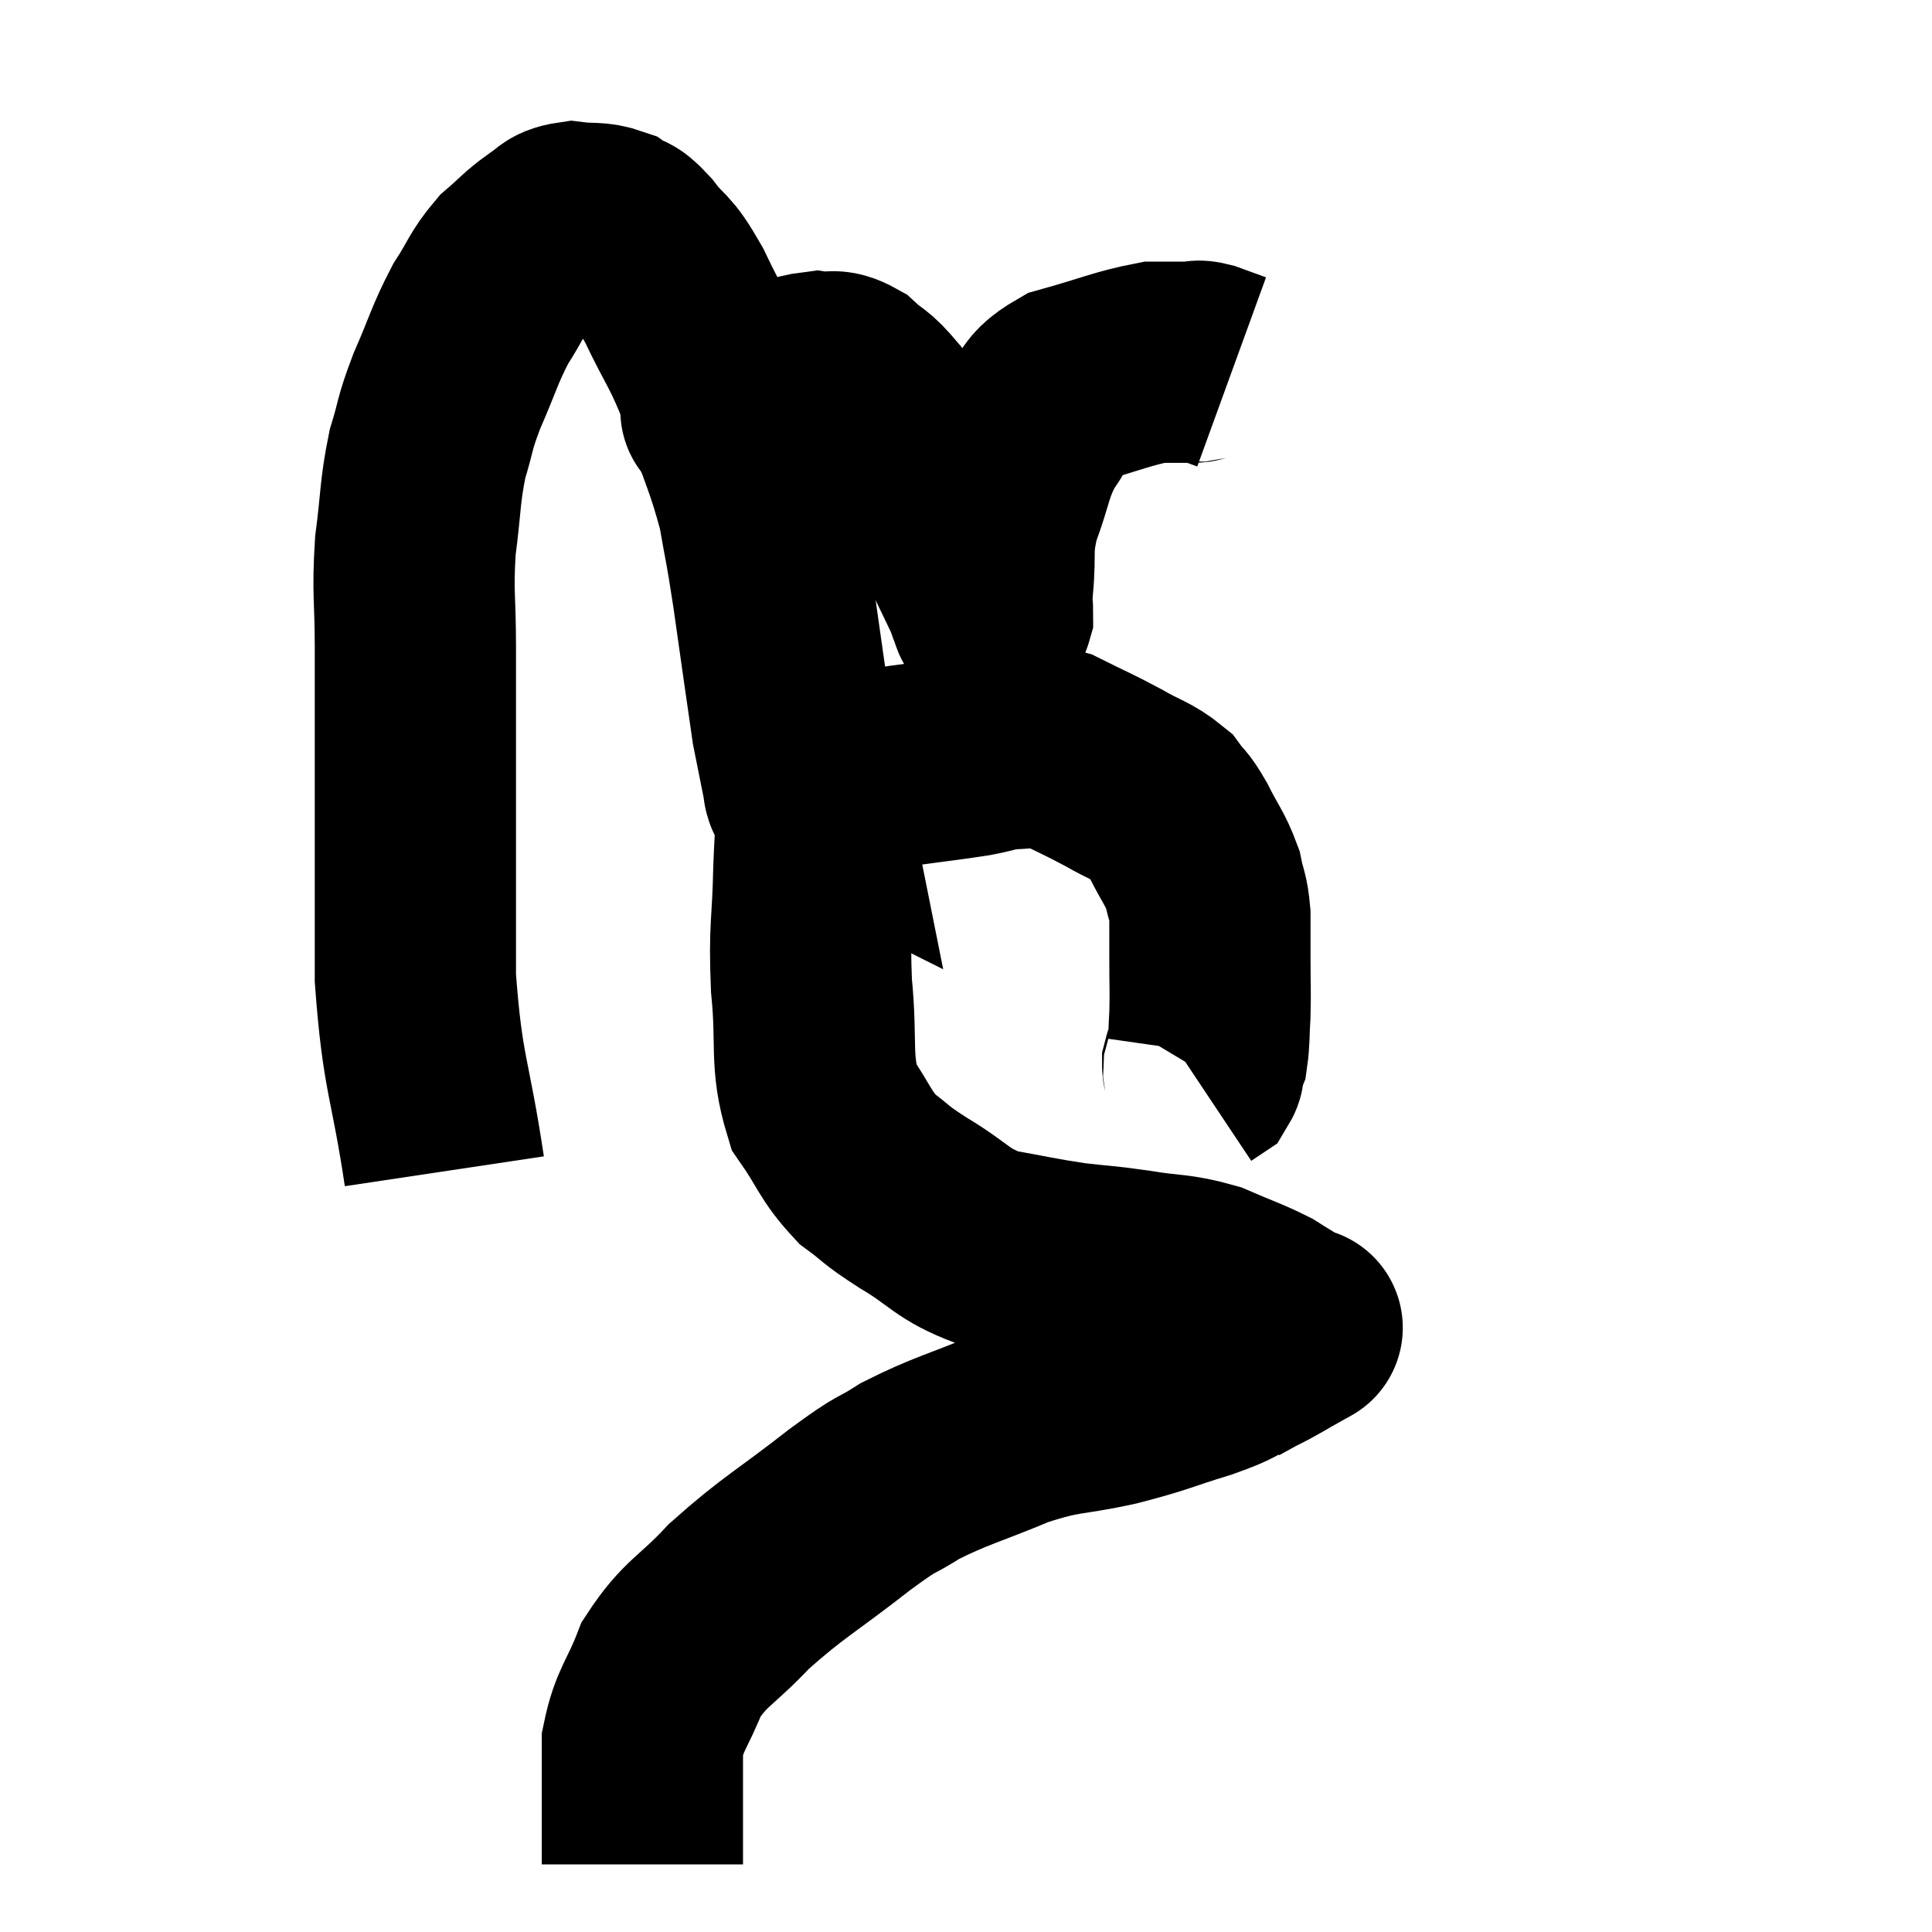 <svg width="48" height="48" viewBox="0 0 48 48" xmlns="http://www.w3.org/2000/svg"><path d="M 11.04 29.1 C 10.68 26.7, 10.5 26.73, 10.32 24.3 C 10.32 21.84, 10.32 21.435, 10.32 19.38 C 10.32 17.73, 10.32 17.535, 10.32 16.08 C 10.32 14.82, 10.245 14.76, 10.32 13.56 C 10.47 12.42, 10.425 12.24, 10.62 11.28 C 10.86 10.5, 10.77 10.59, 11.1 9.72 C 11.52 8.76, 11.535 8.58, 11.94 7.8 C 12.33 7.2, 12.315 7.08, 12.72 6.6 C 13.14 6.24, 13.185 6.15, 13.56 5.88 C 13.89 5.7, 13.815 5.58, 14.22 5.52 C 14.7 5.58, 14.79 5.505, 15.18 5.64 C 15.48 5.85, 15.39 5.64, 15.78 6.06 C 16.26 6.69, 16.215 6.405, 16.74 7.32 C 17.31 8.52, 17.355 8.4, 17.88 9.72 C 18.36 11.16, 18.51 11.355, 18.84 12.6 C 19.02 13.65, 18.99 13.335, 19.2 14.7 C 19.44 16.38, 19.545 17.145, 19.68 18.06 C 19.71 18.21, 19.665 17.985, 19.74 18.36 C 19.86 18.96, 19.92 19.26, 19.98 19.56 C 19.98 19.56, 19.98 19.56, 19.98 19.56 C 19.98 19.56, 19.98 19.56, 19.98 19.56 C 19.98 19.56, 19.98 19.56, 19.98 19.56 C 19.98 19.56, 19.95 19.545, 19.98 19.56 C 20.04 19.59, 19.905 19.68, 20.1 19.62 C 20.43 19.47, 20.175 19.47, 20.76 19.32 C 21.6 19.17, 21.585 19.155, 22.44 19.02 C 23.31 18.9, 23.505 18.885, 24.18 18.78 C 24.66 18.69, 24.63 18.645, 25.14 18.6 C 25.68 18.6, 25.59 18.42, 26.22 18.6 C 26.94 18.96, 27.015 18.975, 27.66 19.32 C 28.23 19.65, 28.395 19.65, 28.8 19.98 C 29.04 20.31, 29.01 20.175, 29.28 20.64 C 29.58 21.24, 29.685 21.315, 29.88 21.84 C 29.97 22.29, 30.015 22.245, 30.06 22.74 C 30.06 23.28, 30.06 23.205, 30.06 23.82 C 30.06 24.51, 30.075 24.615, 30.06 25.2 C 30.03 25.68, 30.045 25.845, 30 26.16 C 29.94 26.31, 29.91 26.34, 29.88 26.46 C 29.88 26.55, 29.925 26.565, 29.88 26.64 L 29.7 26.76" fill="none" stroke="black" stroke-width="5"></path><path d="M 17.64 10.14 C 17.79 10.14, 17.835 10.14, 17.94 10.14 C 18 10.14, 17.775 10.275, 18.06 10.14 C 18.57 9.87, 18.525 9.825, 19.08 9.6 C 19.68 9.42, 19.785 9.3, 20.28 9.24 C 20.67 9.3, 20.655 9.135, 21.06 9.36 C 21.48 9.75, 21.405 9.555, 21.9 10.14 C 22.47 10.92, 22.56 10.875, 23.04 11.7 C 23.43 12.57, 23.46 12.66, 23.82 13.44 C 24.15 14.13, 24.3 14.43, 24.48 14.82 C 24.51 14.91, 24.525 14.955, 24.54 15 C 24.54 15, 24.51 14.94, 24.54 15 C 24.6 15.12, 24.63 15.345, 24.66 15.24 C 24.66 14.91, 24.615 15.21, 24.66 14.58 C 24.75 13.65, 24.615 13.665, 24.84 12.72 C 25.2 11.76, 25.14 11.58, 25.56 10.8 C 26.04 10.2, 25.74 10.05, 26.52 9.6 C 27.6 9.3, 27.9 9.15, 28.68 9 C 29.16 9, 29.325 9, 29.64 9 C 29.79 9, 29.7 8.94, 29.94 9 L 30.6 9.24" fill="none" stroke="black" stroke-width="5"></path><path d="M 20.4 19.2 C 20.37 19.53, 20.385 19.26, 20.34 19.86 C 20.28 20.73, 20.265 20.445, 20.22 21.6 C 20.19 23.04, 20.1 23.01, 20.16 24.48 C 20.31 25.98, 20.115 26.34, 20.46 27.48 C 21 28.26, 20.985 28.44, 21.54 29.04 C 22.11 29.46, 21.915 29.385, 22.68 29.88 C 23.64 30.45, 23.61 30.645, 24.6 31.02 C 25.62 31.2, 25.74 31.245, 26.64 31.38 C 27.42 31.47, 27.36 31.44, 28.2 31.56 C 29.1 31.71, 29.205 31.635, 30 31.86 C 30.69 32.16, 30.87 32.205, 31.38 32.46 C 31.71 32.67, 31.83 32.73, 32.04 32.88 C 32.13 32.97, 32.175 33.015, 32.22 33.06 C 32.22 33.06, 32.22 33.06, 32.22 33.06 C 32.22 33.06, 32.52 32.895, 32.22 33.06 C 31.62 33.39, 31.62 33.42, 31.02 33.72 C 30.42 33.99, 30.66 33.96, 29.82 34.26 C 28.74 34.59, 28.815 34.62, 27.66 34.92 C 26.43 35.19, 26.46 35.055, 25.2 35.46 C 23.91 36, 23.64 36.03, 22.62 36.54 C 21.87 37.02, 22.185 36.72, 21.12 37.5 C 19.74 38.58, 19.47 38.67, 18.36 39.66 C 17.52 40.56, 17.28 40.545, 16.68 41.46 C 16.32 42.39, 16.14 42.45, 15.96 43.32 C 15.96 44.13, 15.96 44.31, 15.96 44.94 C 15.96 45.39, 15.96 45.495, 15.96 45.84 C 15.96 46.08, 15.96 46.2, 15.96 46.32 L 15.96 46.32" fill="none" stroke="black" stroke-width="5"></path></svg>